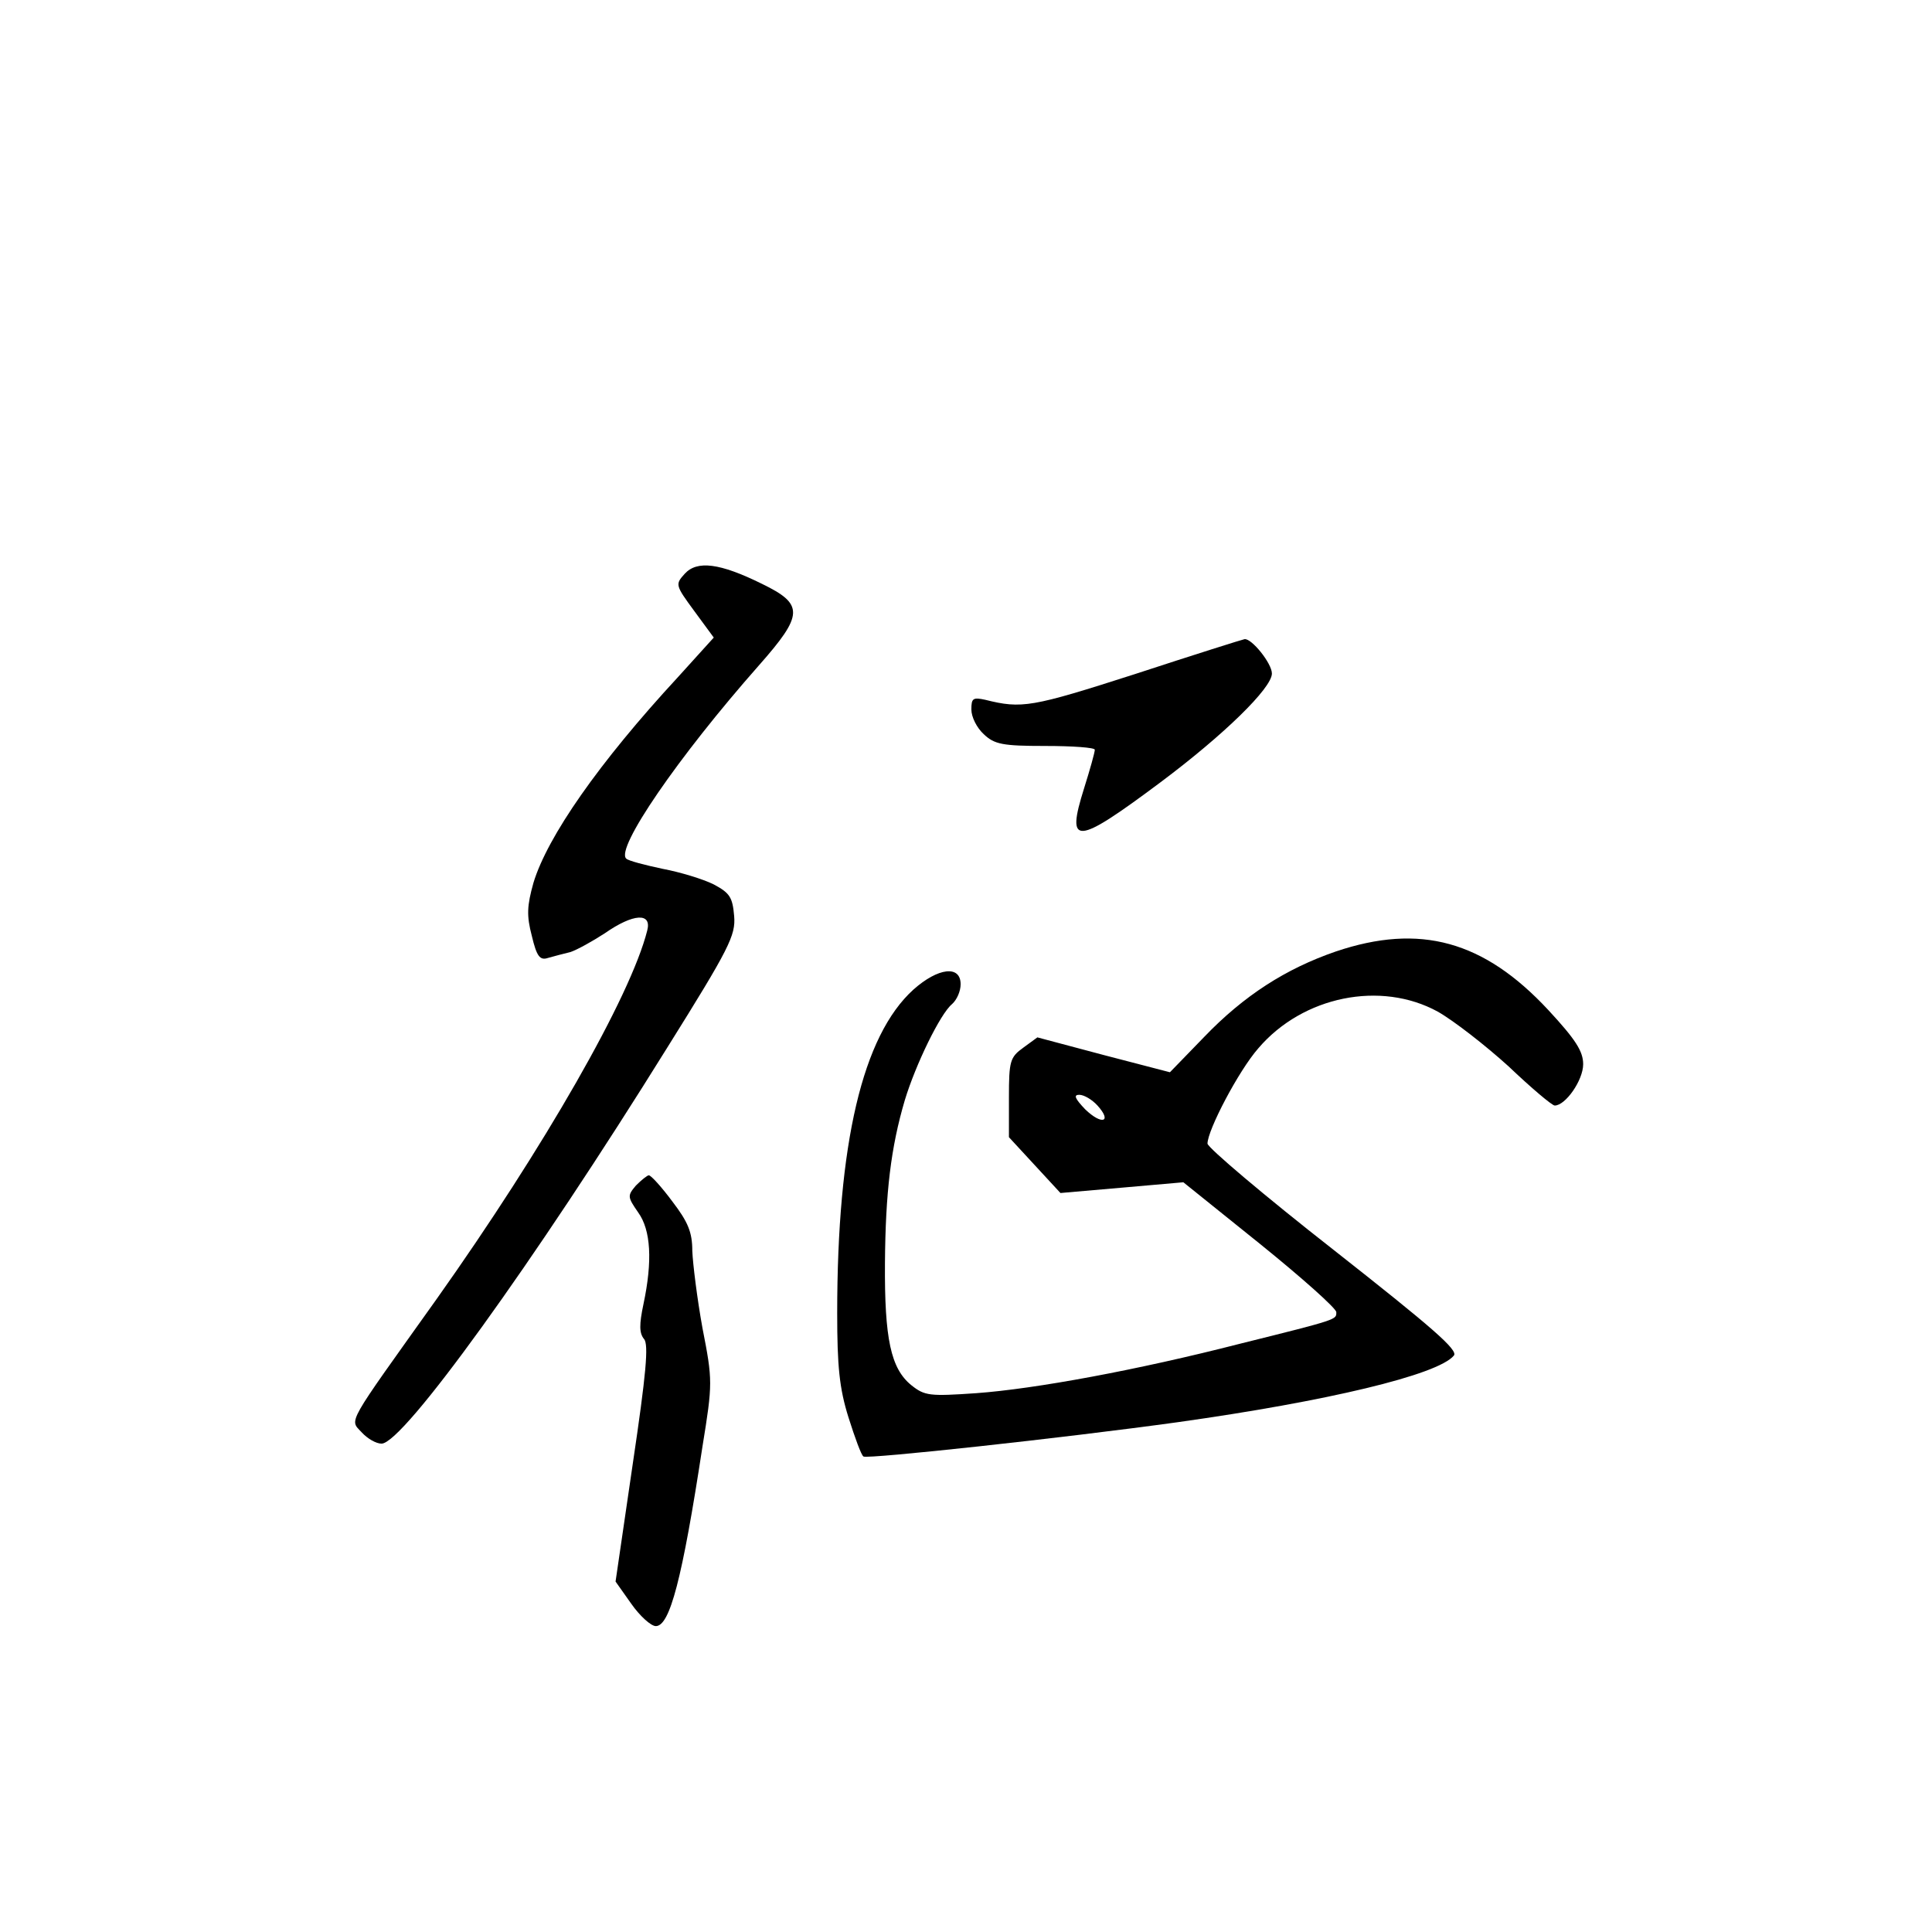 <?xml version="1.0" standalone="no"?>
<!DOCTYPE svg PUBLIC "-//W3C//DTD SVG 20010904//EN"
 "http://www.w3.org/TR/2001/REC-SVG-20010904/DTD/svg10.dtd">
<svg version="1.0" xmlns="http://www.w3.org/2000/svg"
 width="360pt" height="360pt" viewBox="0 0 360 360"
 preserveAspectRatio="xMidYMid meet">
<g transform="translate(0,360) scale(0.1,-0.1)"
fill="#000000" stroke="none">
<path d="M1276 2531 c-18 -20 -18 -21 18 -70 l36 -49 -67 -74 c-147 -159 -243
-297 -269 -383 -12 -43 -13 -61 -3 -99 9 -38 15 -46 30 -41 11 3 29 8 42 11
12 4 41 20 64 35 53 37 88 39 79 5 -31 -123 -192 -404 -392 -686 -171 -240
-163 -224 -140 -249 11 -12 27 -21 37 -21 40 0 282 335 533 739 115 184 127
208 124 244 -3 35 -8 43 -38 59 -20 10 -63 23 -95 29 -33 7 -64 15 -68 19 -21
18 96 189 247 360 84 95 84 114 6 152 -79 39 -121 44 -144 19z"/>
<path d="M2115 2344 c-193 -62 -211 -65 -279 -48 -23 5 -26 3 -26 -18 0 -14
10 -34 23 -46 20 -19 35 -22 115 -22 51 0 92 -3 92 -7 0 -5 -9 -37 -20 -72
-34 -108 -16 -107 142 11 119 89 208 176 208 203 0 19 -38 66 -51 64 -2 0 -94
-29 -204 -65z"/>
<path d="M2489 1827 c-93 -32 -171 -82 -245 -159 l-64 -66 -123 32 -124 33
-26 -19 c-25 -18 -27 -25 -27 -93 l0 -74 48 -52 48 -52 115 10 114 10 143
-115 c78 -63 142 -120 142 -127 0 -14 5 -13 -180 -59 -191 -49 -381 -84 -491
-92 -87 -6 -96 -5 -121 15 -38 31 -50 86 -49 228 1 131 11 215 37 303 20 66
66 161 88 179 9 8 16 24 16 37 0 36 -42 31 -88 -10 -95 -86 -142 -287 -142
-603 0 -98 4 -140 21 -194 12 -38 24 -71 28 -73 8 -5 369 34 586 64 278 39
484 88 514 124 9 10 -41 53 -224 197 -129 101 -234 190 -235 198 0 25 58 136
95 178 83 97 228 126 334 68 30 -17 89 -63 132 -102 42 -40 81 -73 86 -73 20
0 53 47 53 77 0 24 -14 46 -65 101 -120 129 -239 162 -396 109z m-444 -287
c28 -31 8 -37 -23 -7 -19 20 -22 27 -11 27 9 0 24 -9 34 -20z"/>
<path d="M1185 1391 c-16 -19 -16 -21 4 -50 24 -33 27 -91 10 -171 -8 -38 -8
-54 1 -65 9 -10 4 -65 -21 -233 l-32 -219 29 -41 c16 -23 37 -42 46 -42 26 0
49 86 87 335 19 117 19 123 0 220 -10 55 -18 120 -19 144 0 35 -8 54 -37 92
-20 27 -40 49 -44 49 -3 0 -14 -9 -24 -19z"/>
</g>
</svg>
